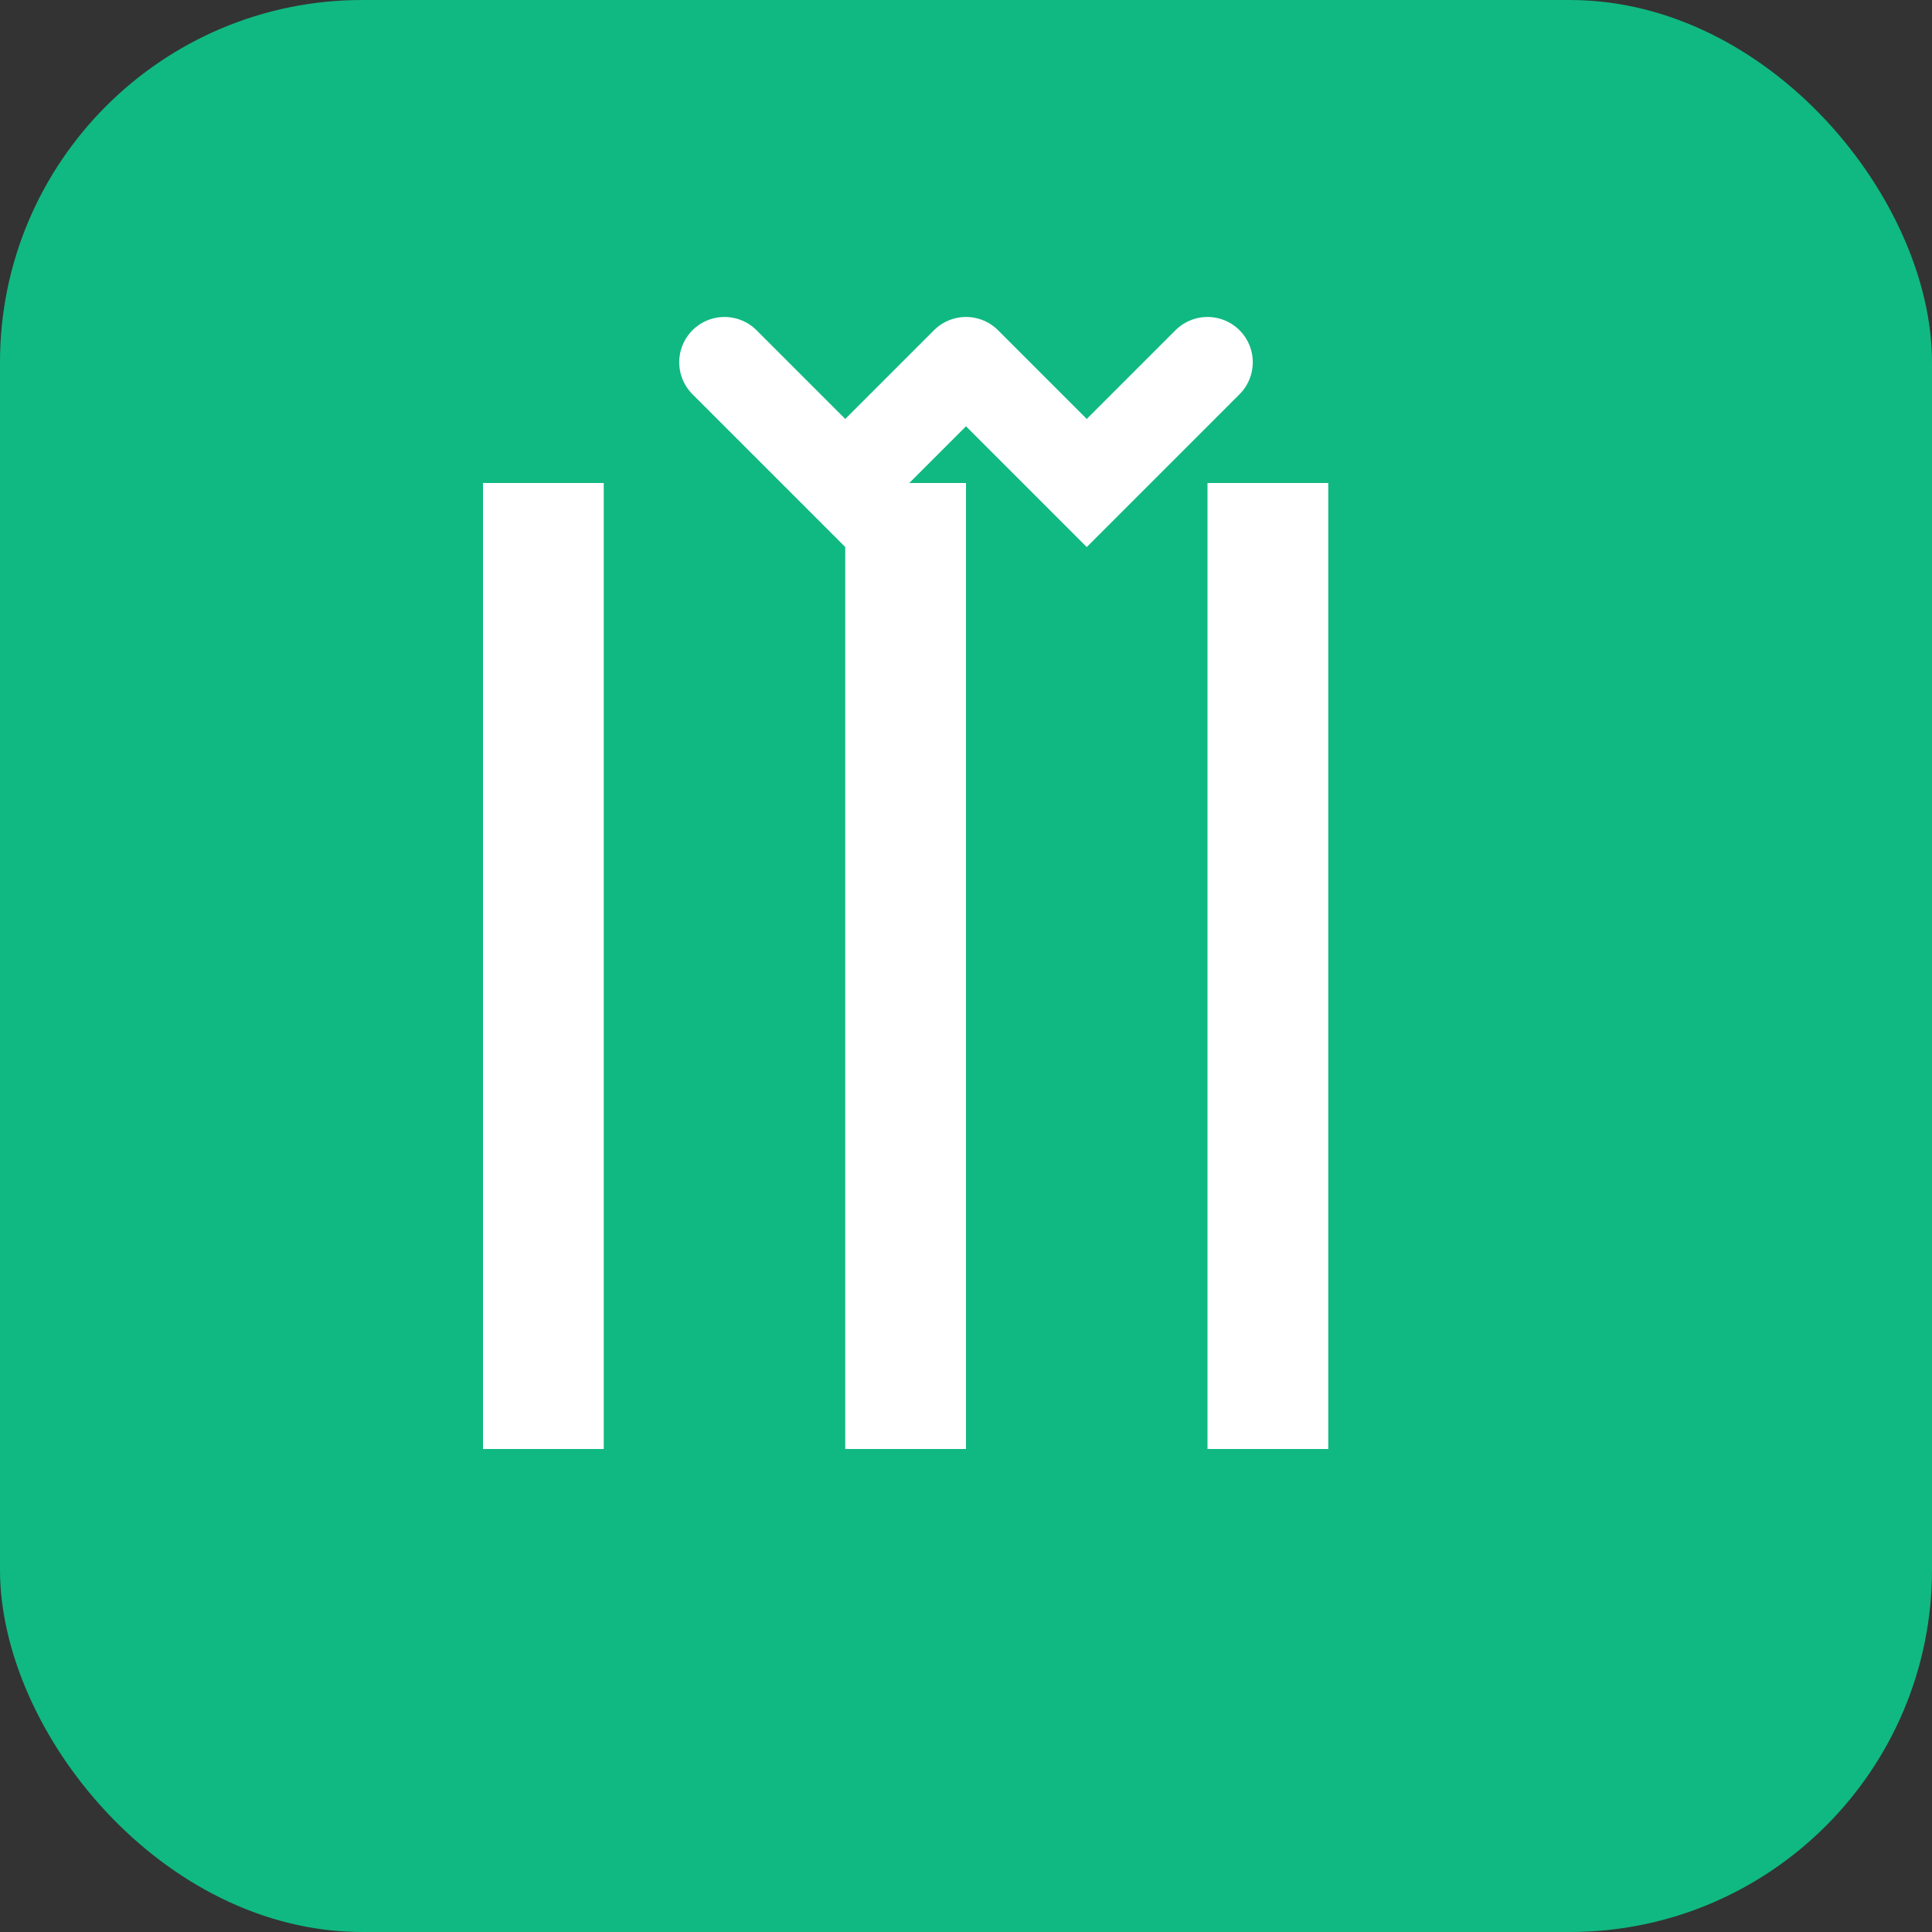 <svg xmlns="http://www.w3.org/2000/svg" viewBox="0 0 32 32" fill="none">
  <rect x="0" y="0" width="32" height="32" fill="#333333" stroke="none"/>
  <rect width="32" height="32" rx="6" fill="#10B981"/>
  <path d="M8 8h2v16H8V8zm6 0h2v16h-2V8zm6 0h2v16h-2V8z" fill="white"/>
  <path d="M12 6l2 2 2-2M16 6l2 2 2-2" stroke="white" stroke-width="1.5" stroke-linecap="round"/>
</svg>
